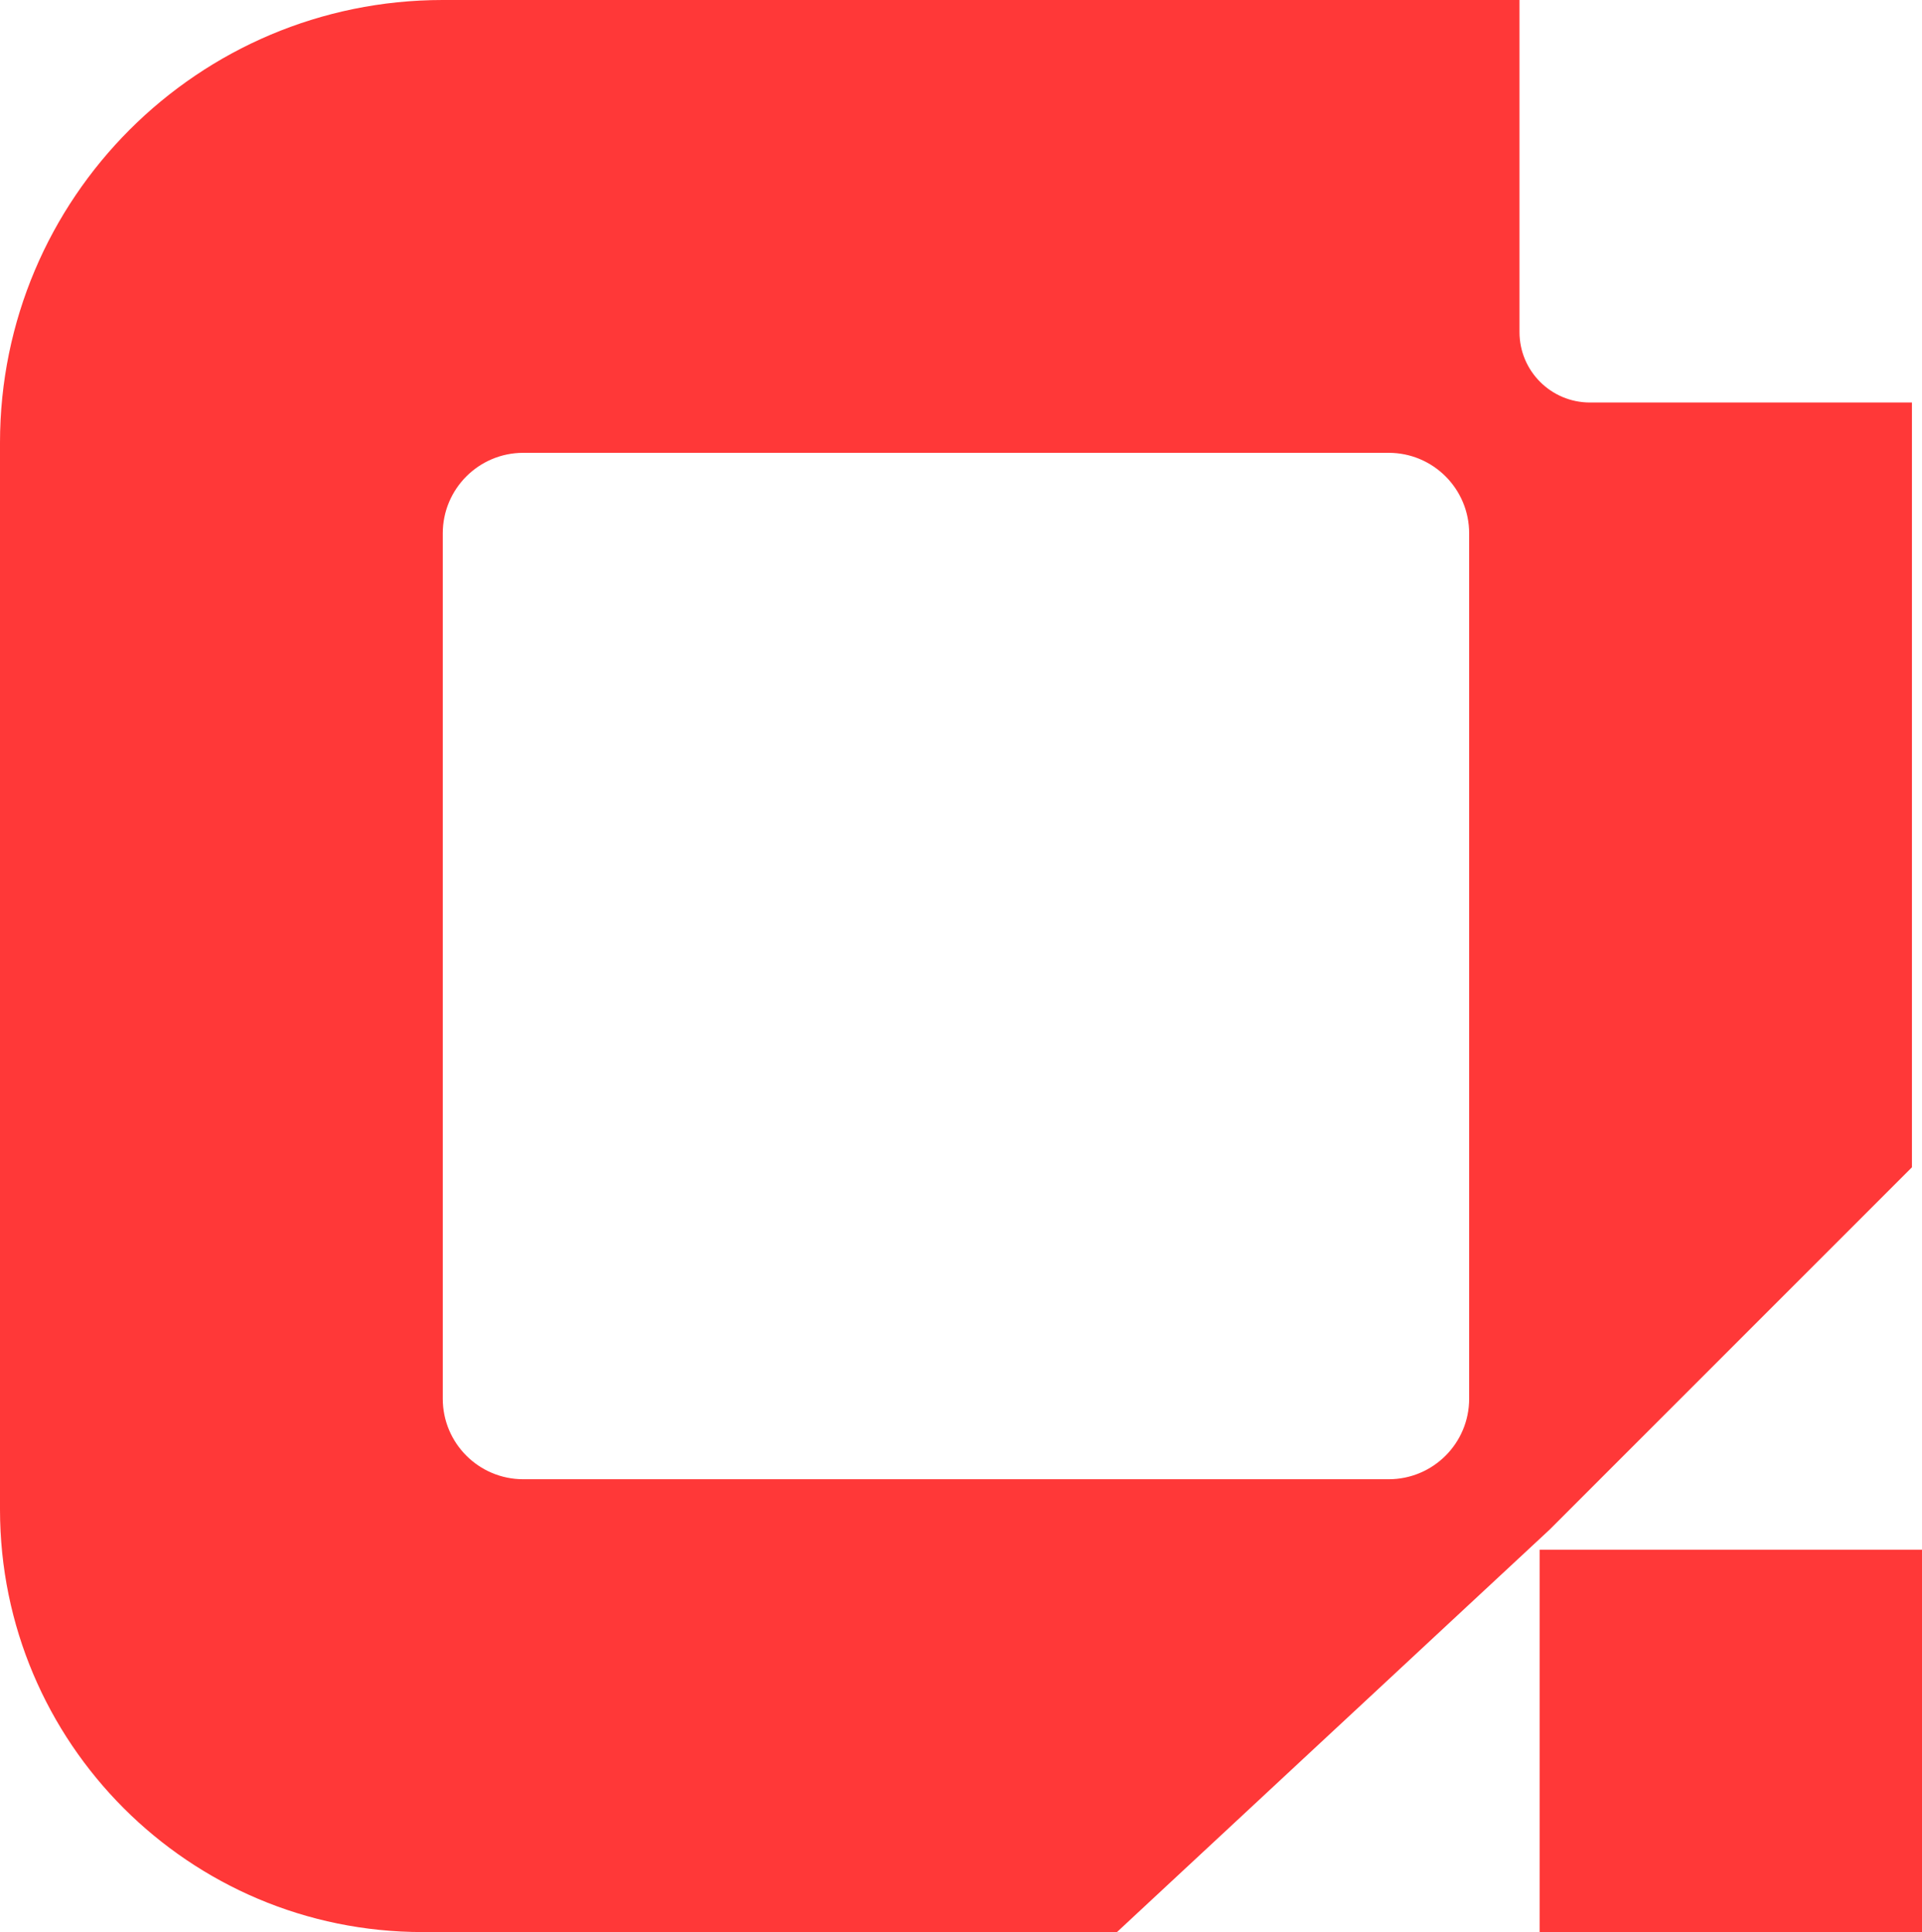 <svg width="191" height="192" viewBox="0 0 191 192" fill="none" xmlns="http://www.w3.org/2000/svg">
<path fill-rule="evenodd" clip-rule="evenodd" d="M0 44C0 19.7 19.7 0 44 0H95H151V33C151 36.866 154.134 40 158 40H190V116L154 152L111 192H42C18.804 192 0 173.196 0 150V44ZM44 53C44 48.582 47.582 45 52 45H138C142.418 45 146 48.582 146 53V139C146 143.418 142.418 147 138 147H52C47.582 147 44 143.418 44 139V53ZM191 154H153V192H191V154Z" fill="#FF3838"/>
</svg>
